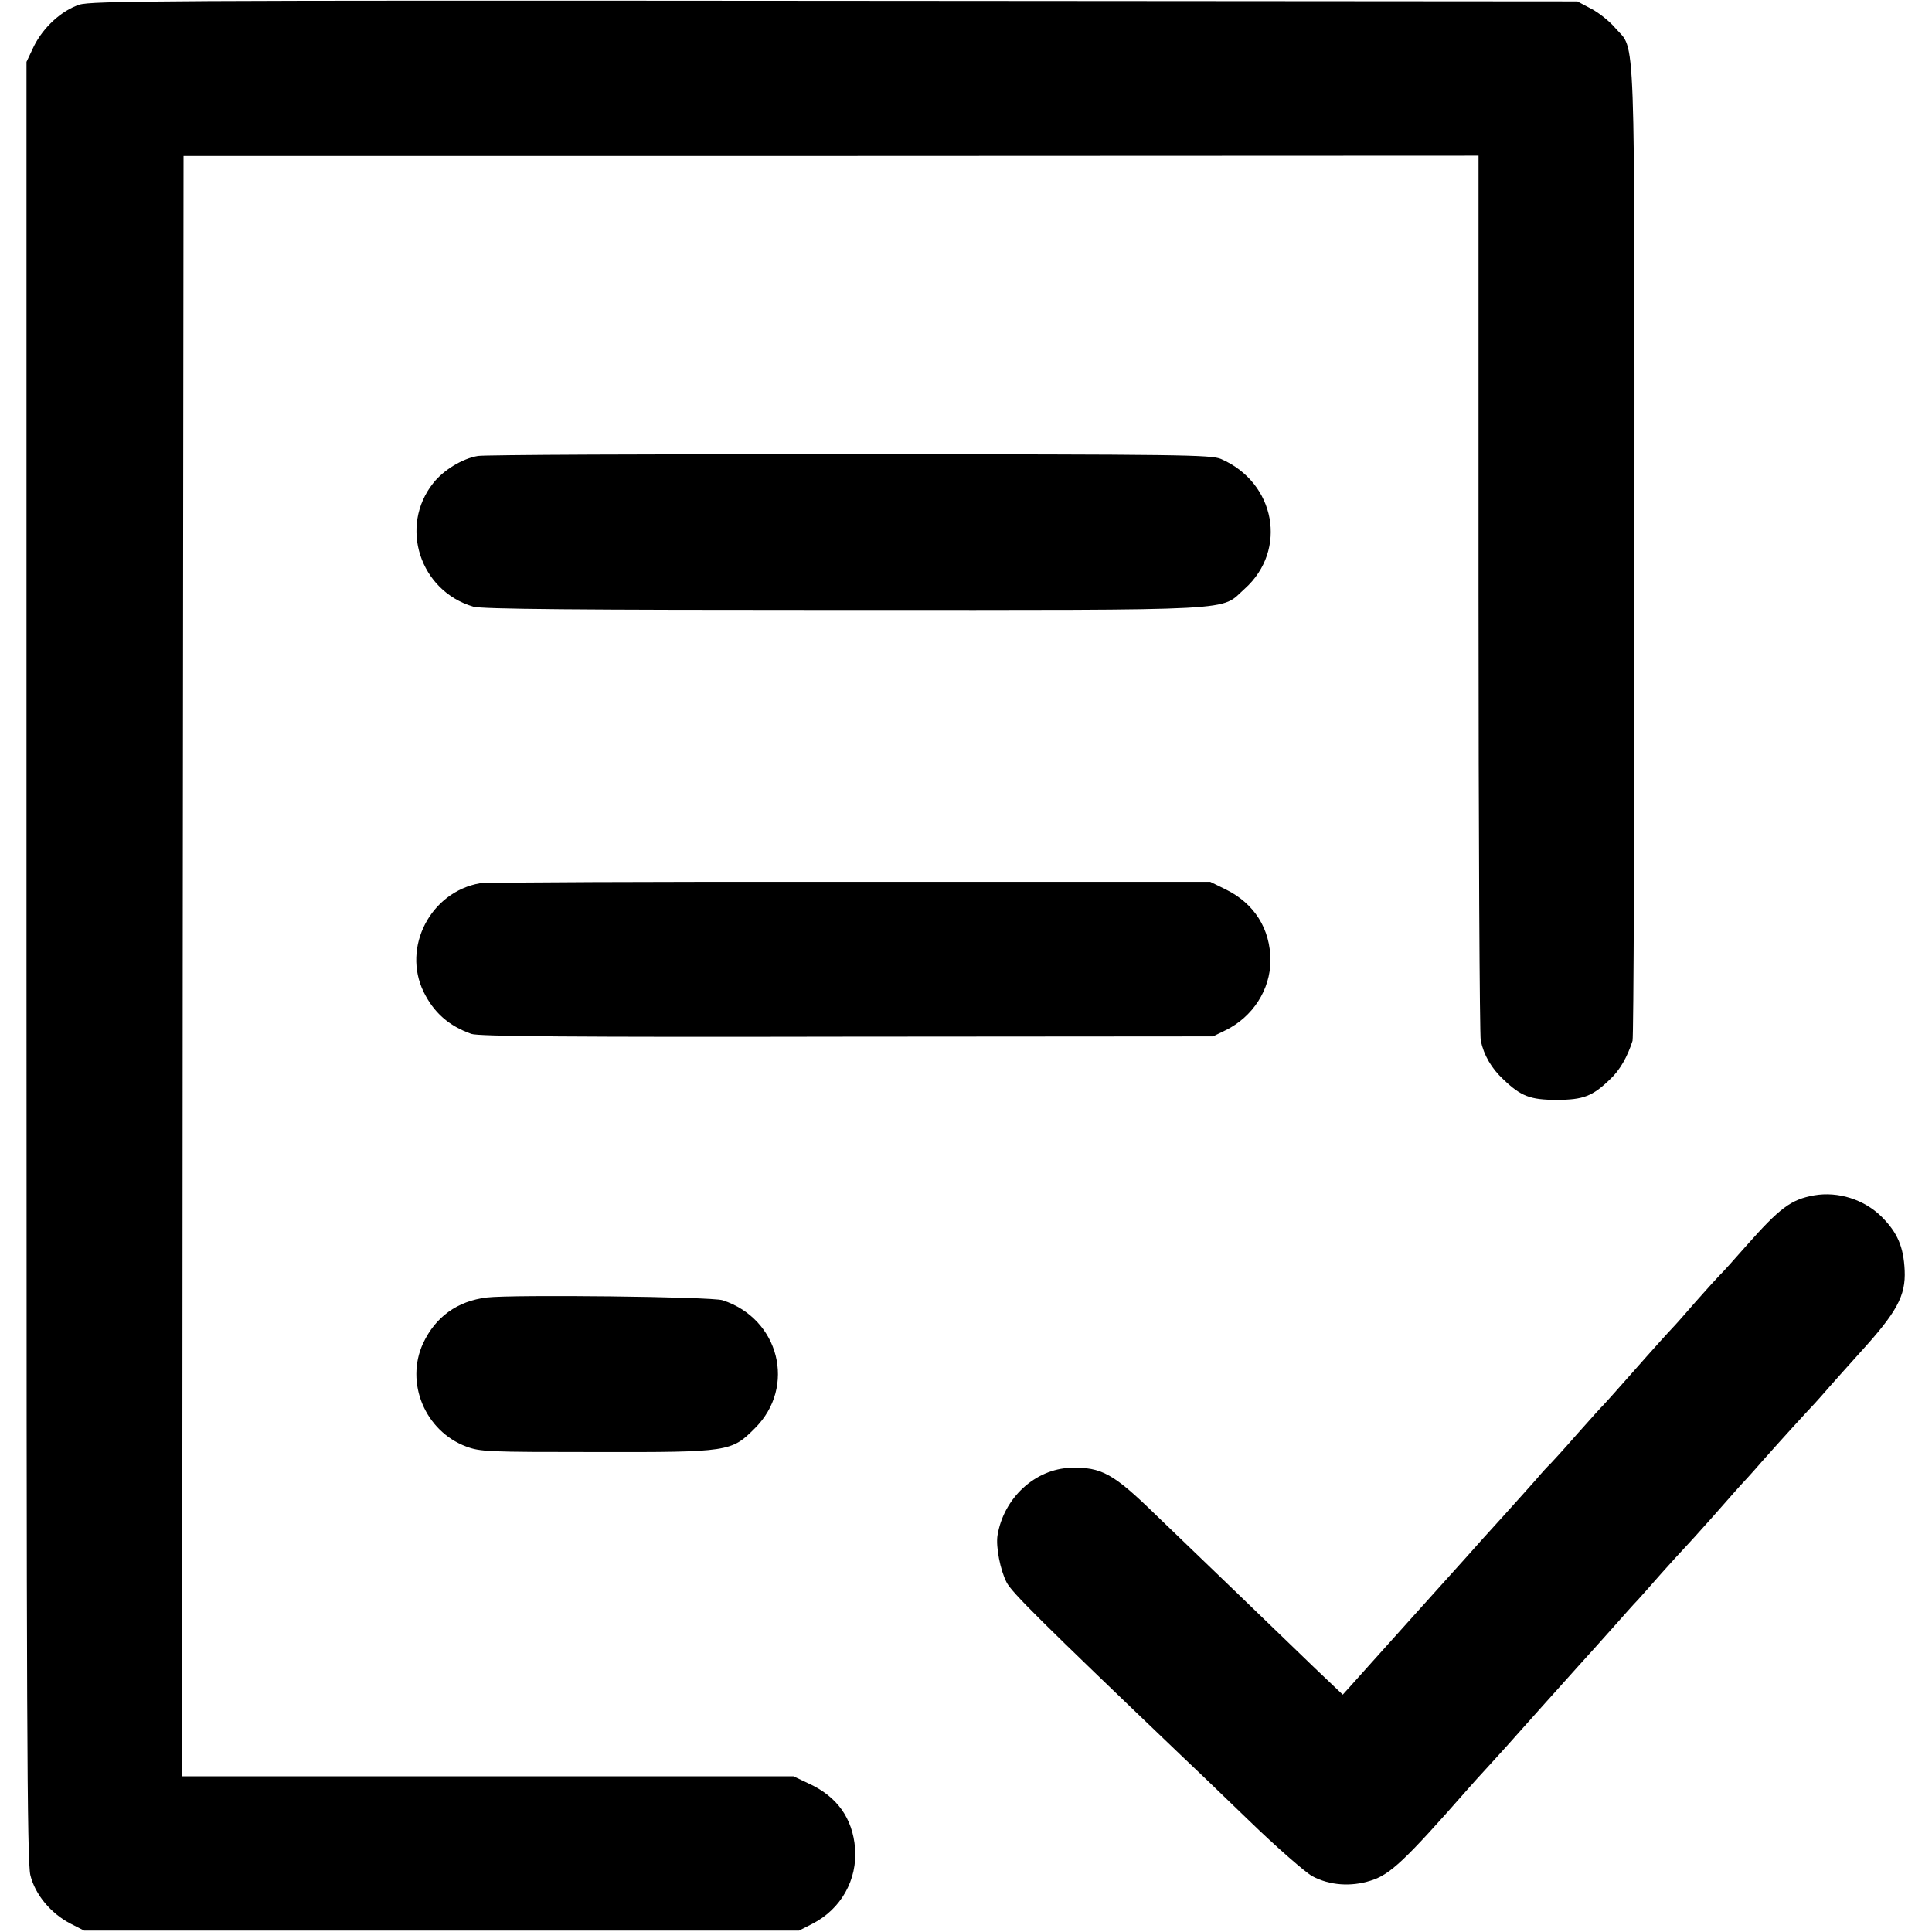 <?xml version="1.0" standalone="no"?>
<!DOCTYPE svg PUBLIC "-//W3C//DTD SVG 20010904//EN"
 "http://www.w3.org/TR/2001/REC-SVG-20010904/DTD/svg10.dtd">
<svg version="1.0" xmlns="http://www.w3.org/2000/svg"
 width="700pt" height="700pt" viewBox="0 0 700 700"
 preserveAspectRatio="xMidYMid meet">
<g transform="translate(0,700) scale(0.1,-0.1)"
fill="#000000" stroke="none">
<path d="M287 6983 c-65 -22 -130 -82 -164 -150 l-27 -57 0 -3256 c0 -2751 2
-3265 14 -3314 17 -70 74 -139 146 -176 l49 -25 1295 0 1295 0 49 25 c103 53
163 159 154 274 -9 108 -65 187 -168 234 l-55 26 -1107 0 -1108 0 2 2936 3
2935 2346 0 2346 1 0 -1586 c0 -872 4 -1601 8 -1620 11 -53 39 -101 82 -141
64 -61 97 -74 193 -74 96 0 130 13 193 74 36 33 64 83 82 140 4 13 7 810 7
1771 0 1947 5 1813 -69 1898 -20 24 -60 56 -87 70 l-51 27 -2690 2 c-2444 2
-2694 0 -2738 -14z"/>
<path d="M1732 5348 c-56 -9 -125 -51 -162 -98 -125 -157 -49 -391 145 -448
30 -9 373 -12 1341 -12 1466 0 1362 -5 1454 77 156 140 112 384 -86 470 -36
15 -135 17 -1345 17 -718 1 -1324 -2 -1347 -6z"/>
<path d="M1740 3800 c-180 -31 -284 -232 -205 -394 37 -75 91 -123 173 -152
25 -9 364 -12 1360 -10 l1327 1 45 22 c99 48 163 148 163 253 0 114 -58 206
-161 257 l-57 28 -1305 0 c-718 1 -1321 -2 -1340 -5z"/>
<path d="M6573 2669 c-84 -15 -124 -45 -247 -184 -44 -50 -86 -97 -95 -105 -9
-9 -47 -51 -86 -95 -38 -44 -76 -87 -85 -96 -17 -18 -52 -56 -165 -184 -44
-50 -82 -92 -85 -95 -4 -3 -46 -50 -95 -105 -48 -55 -93 -104 -99 -110 -6 -5
-29 -30 -50 -55 -22 -25 -76 -85 -121 -135 -45 -49 -106 -117 -135 -150 -56
-62 -88 -98 -180 -200 -144 -160 -209 -233 -236 -263 l-29 -32 -102 97 c-113
109 -436 421 -577 556 -152 148 -195 172 -306 169 -130 -4 -244 -110 -266
-246 -6 -41 10 -124 33 -169 18 -36 124 -141 628 -623 33 -31 145 -138 248
-238 103 -100 208 -191 232 -204 62 -33 139 -39 211 -16 71 22 124 72 354 334
8 9 47 53 87 96 39 43 80 88 90 100 20 23 137 153 223 249 30 33 86 95 124
138 38 43 78 88 90 100 12 13 50 56 86 97 36 40 72 80 81 89 9 9 56 61 105
116 48 55 93 105 98 111 6 6 43 46 81 90 71 80 154 171 190 209 11 12 35 39
54 61 19 21 68 77 110 123 134 147 166 206 162 298 -4 86 -26 137 -84 195 -63
62 -157 92 -244 77z"/>
<path d="M1764 2299 c-107 -13 -186 -70 -231 -166 -66 -143 7 -318 156 -374
51 -19 77 -20 468 -20 486 -1 493 1 578 86 151 150 89 397 -117 464 -40 13
-759 21 -854 10z"/>
</g>
</svg>

